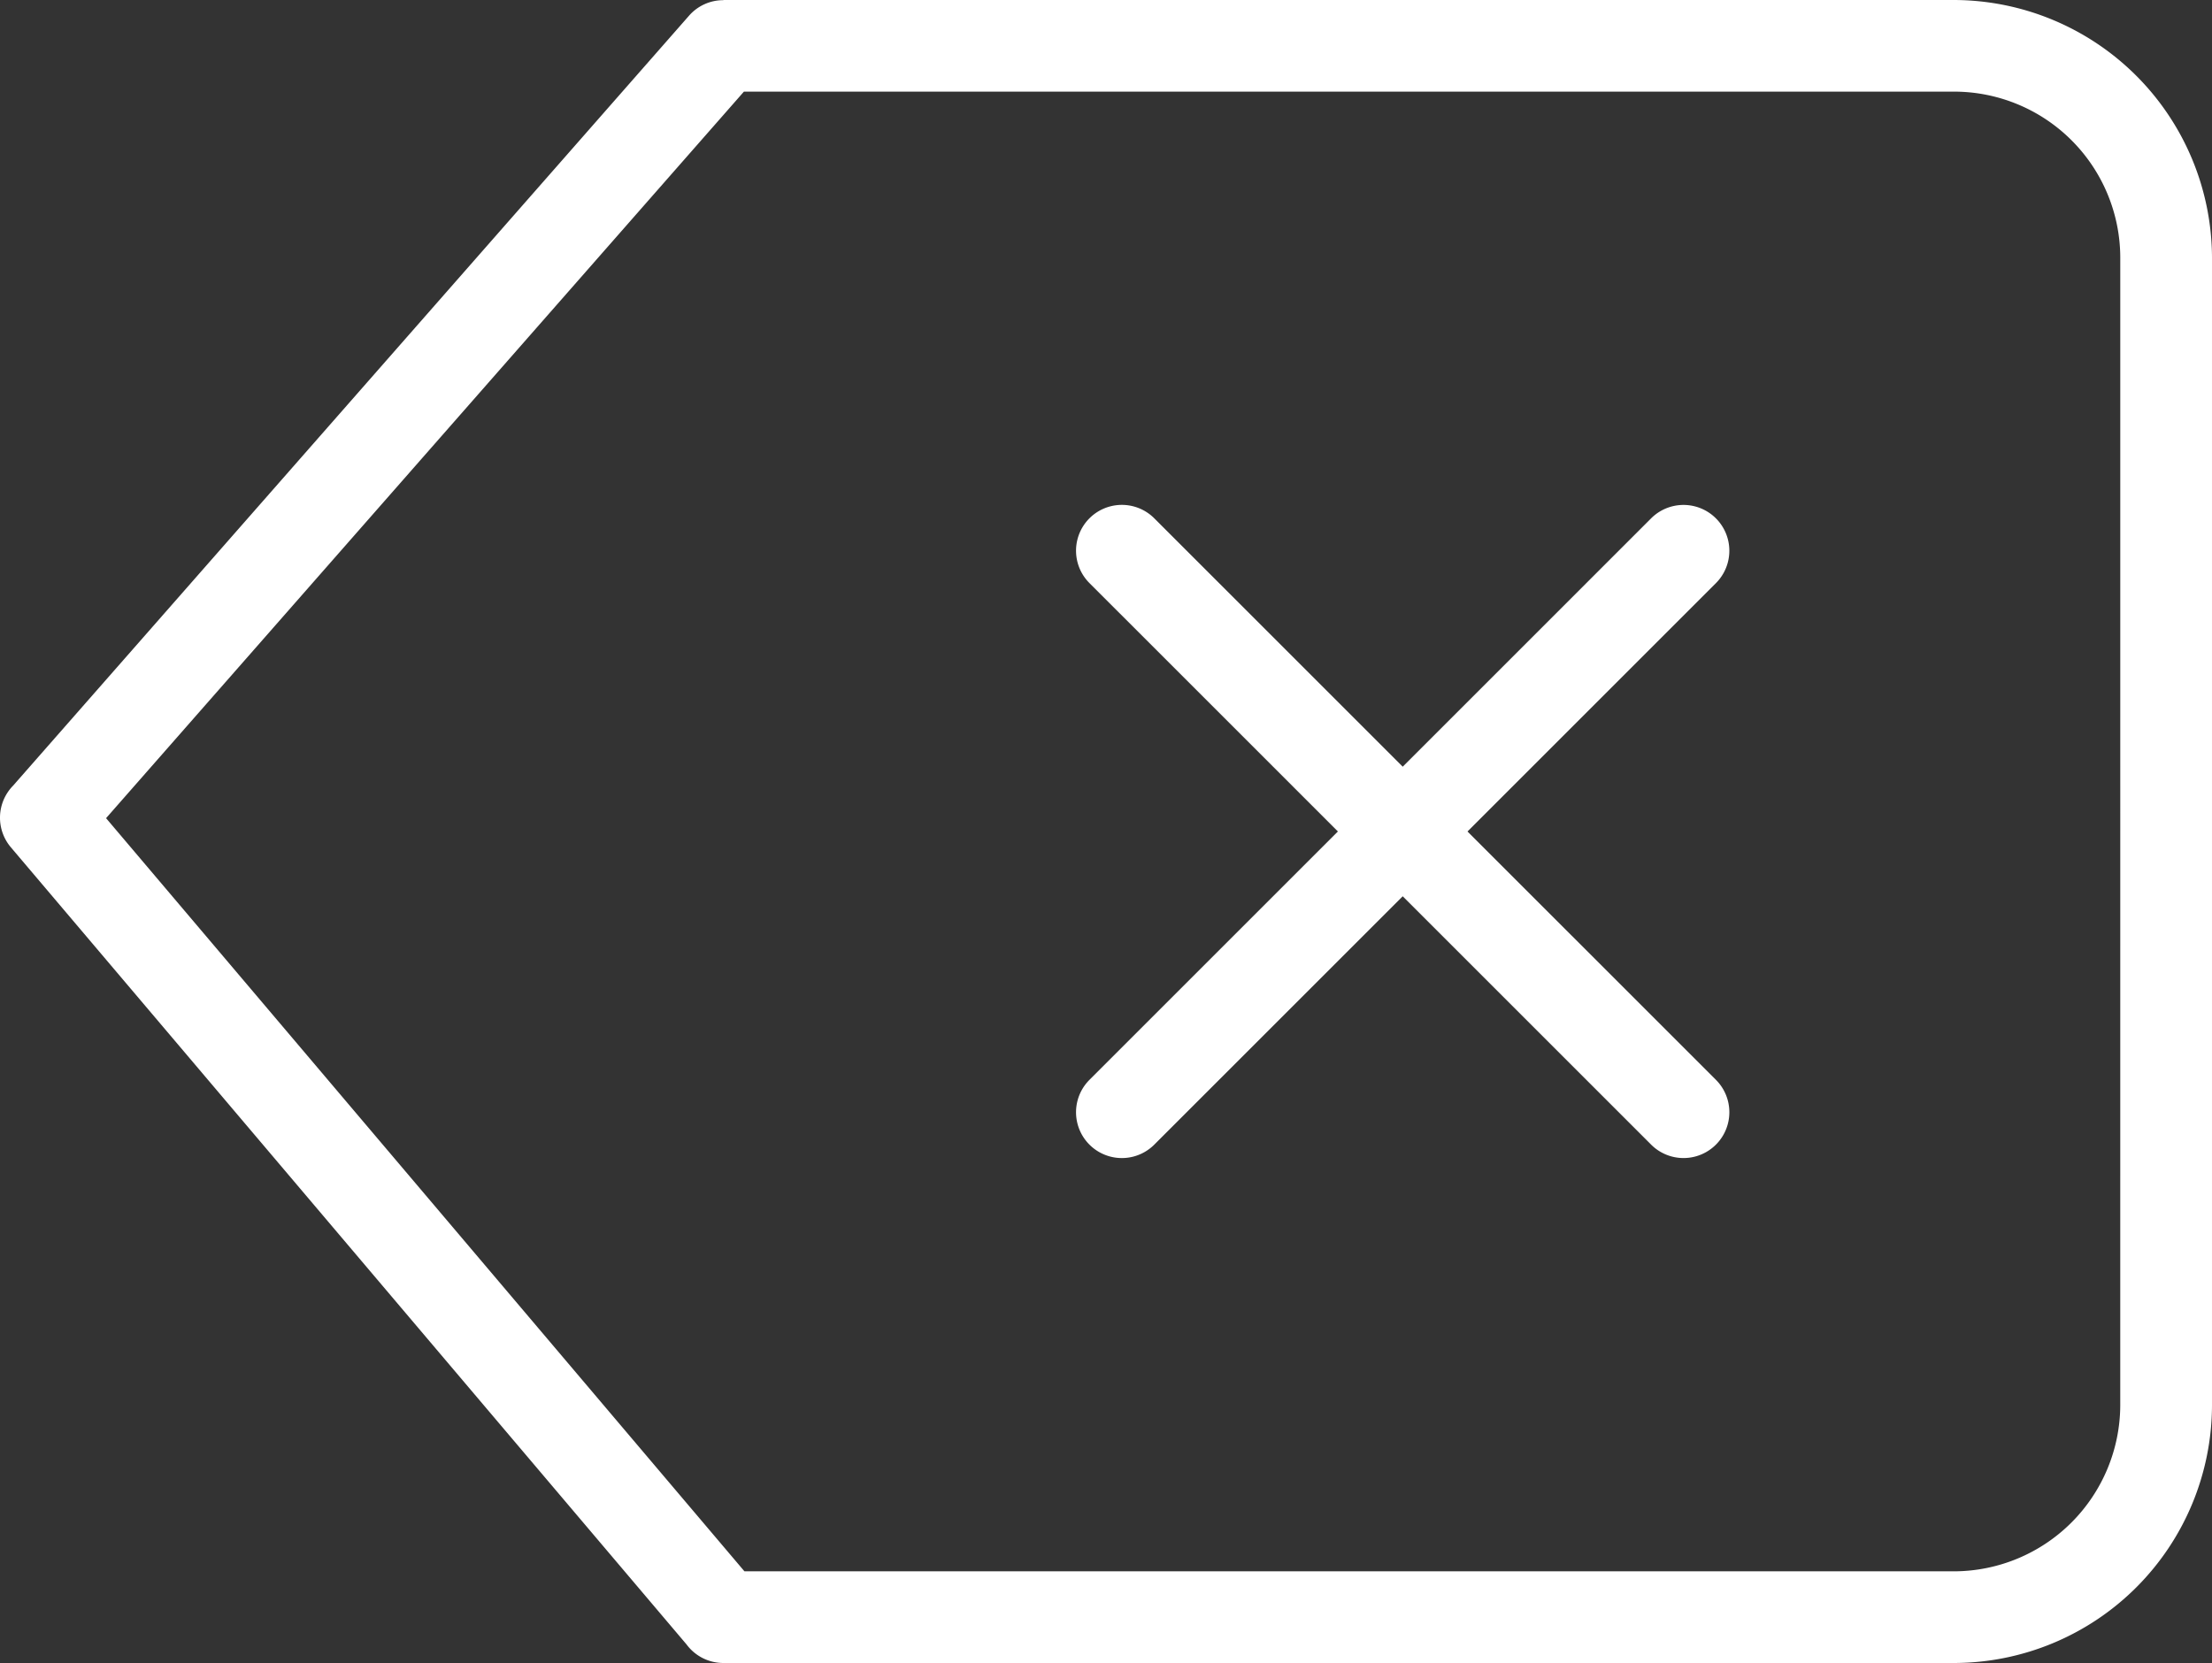 <svg xmlns="http://www.w3.org/2000/svg" width="558.916" height="420.304" viewBox="0 0 558.916 420.304">
  <rect x="0" y="0" width="558.916" height="420.304" fill="#333333" stroke="none"/>
  <g id="Layer_2" data-name="Layer 2">
    <g id="Layer_1-2" data-name="Layer 1">
      <path d="M417.232,130.97a11.579,11.579,0,0,1,16.375,16.375l-62.805,62.805,62.809,62.805a11.579,11.579,0,0,1-16.375,16.375l-62.805-62.805-62.816,62.809a11.579,11.579,0,0,1-16.375-16.375l62.816-62.816-62.816-62.812a11.579,11.579,0,0,1,16.375-16.375l62.816,62.816ZM182.772,0V.043a11.499,11.499,0,0,0-8.684,3.938l-170.82,194.63a11.56,11.56,0,0,0-.535,15.52l170.73,201.47a11.565,11.565,0,0,0,9.316,4.703h311.05a65.284,65.284,0,0,0,65.086-65.09v-290.13a65.338,65.338,0,0,0-65.082-65.082Zm311.05,23.164h-305.86l-161.16,183.62,161.3,190.35h305.71a42.105,42.105,0,0,0,41.922-41.926l.004-290.13a42.01,42.01,0,0,0-41.926-41.918Z" fill="#fff" fill-rule="evenodd"/>
    </g>
  </g>
</svg>
